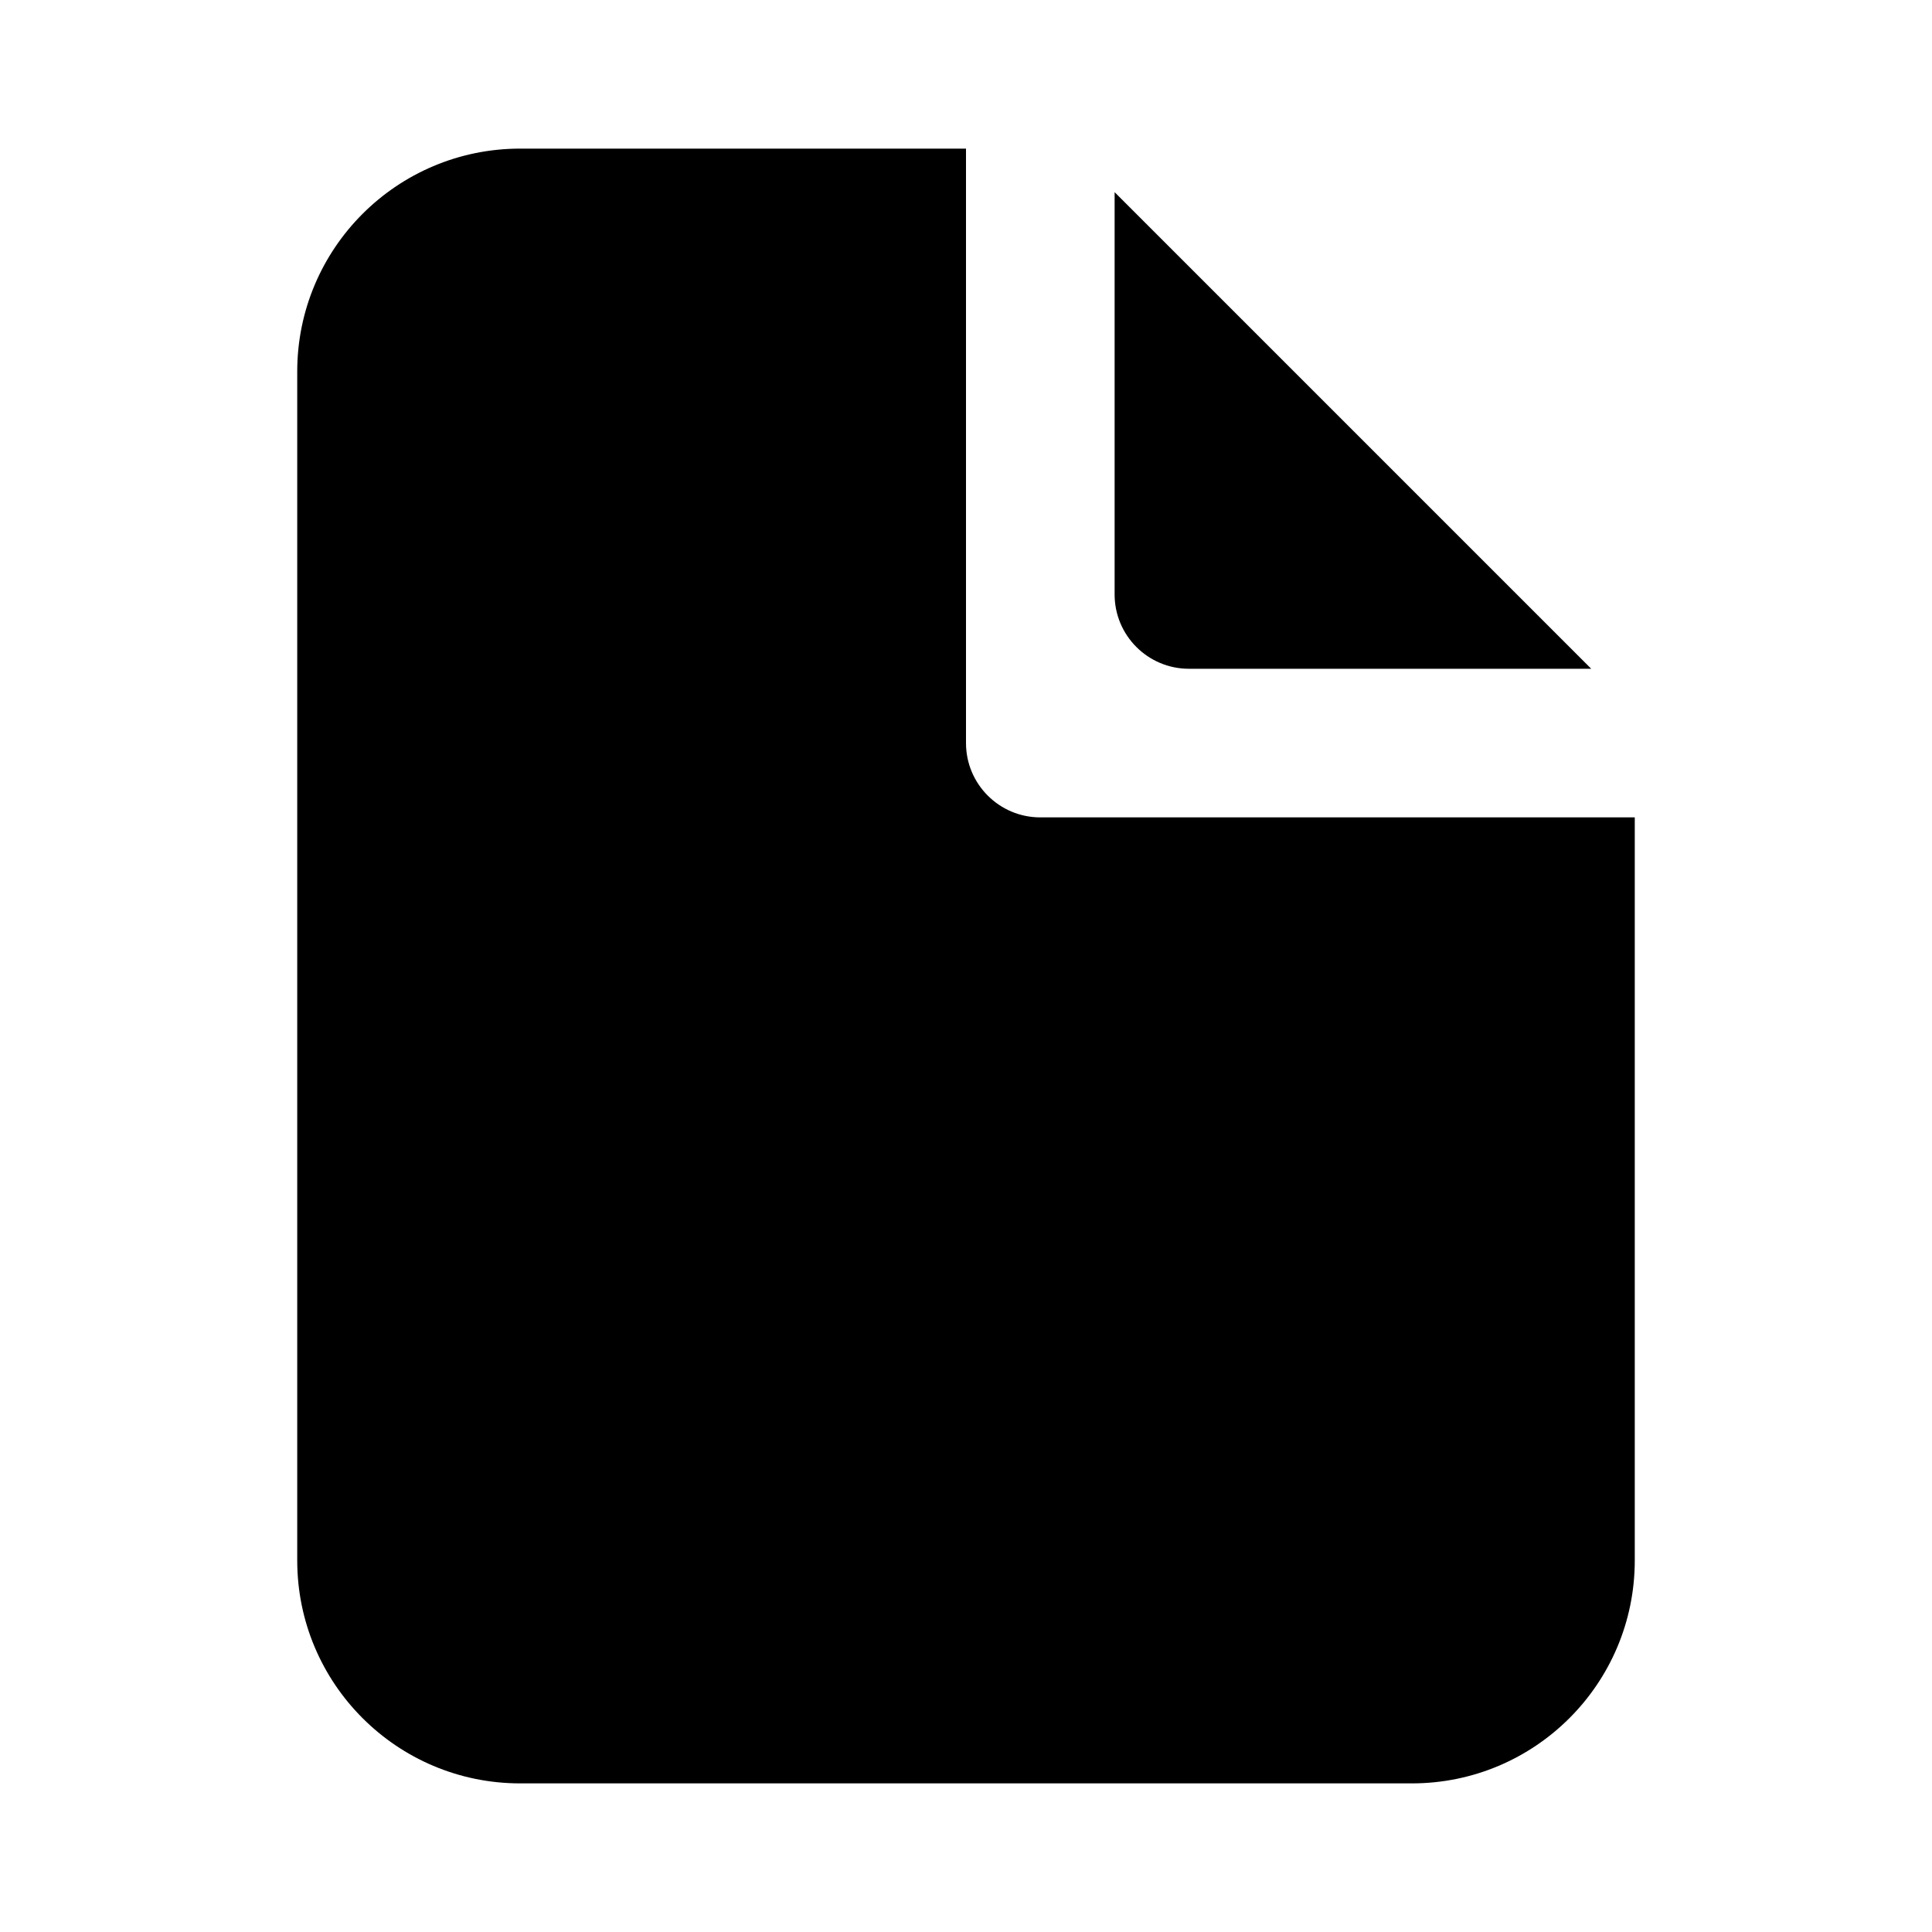 <?xml version="1.0" encoding="UTF-8"?>
<svg width="26px" height="26px" viewBox="0 0 26 26" version="1.1" xmlns="http://www.w3.org/2000/svg" xmlns:xlink="http://www.w3.org/1999/xlink">
    <!-- Generator: Sketch 51.2 (57519) - http://www.bohemiancoding.com/sketch -->
    <title>Icons/Document</title>
    <desc>Created with Sketch.</desc>
    <path d="M21.414,9 L16,9 C15.448,9 15,8.552 15,8 L15,2.586 L21.414,9 Z M22,11 L22,21 C22,22.657 20.657,24 19,24 L7,24 C5.343,24 4,22.657 4,21 L4,5 C4,3.343 5.343,2 7,2 L13,2 L13,10 C13,10.552 13.448,11 14,11 L22,11 Z" id="path-1"></path>
</svg>